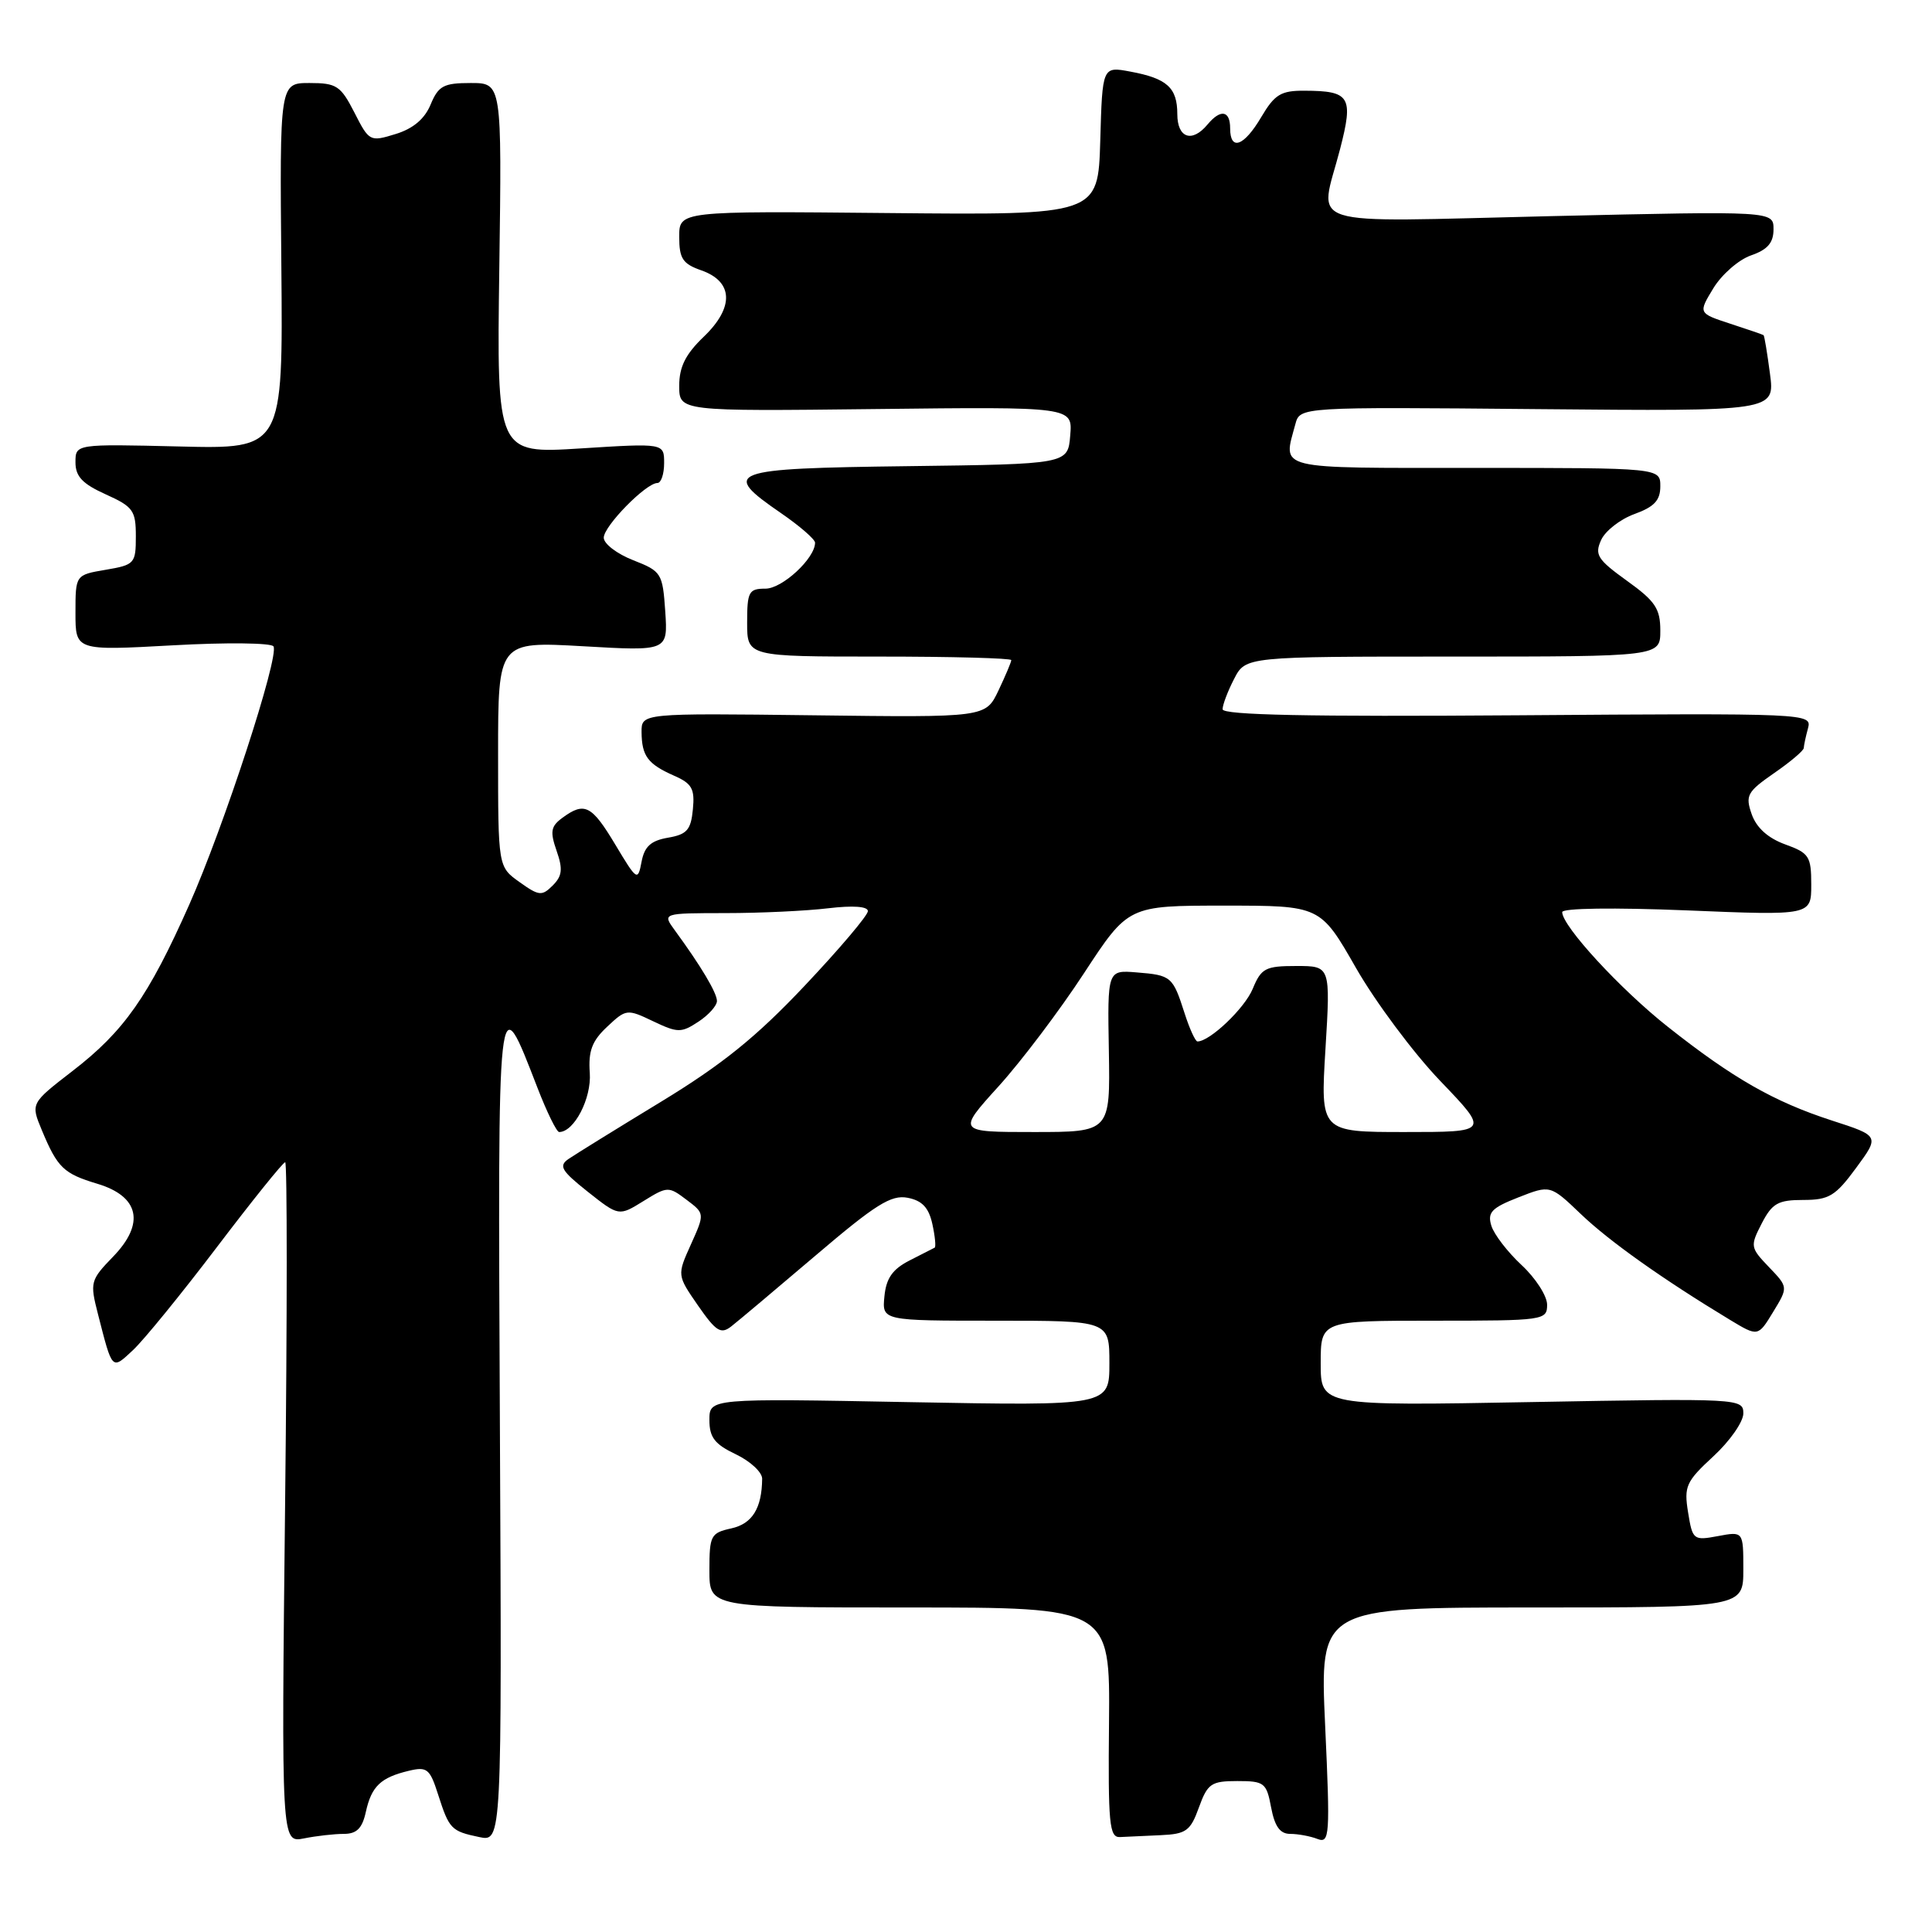 <?xml version="1.0" encoding="UTF-8" standalone="no"?>
<!DOCTYPE svg PUBLIC "-//W3C//DTD SVG 1.1//EN" "http://www.w3.org/Graphics/SVG/1.1/DTD/svg11.dtd" >
<svg xmlns="http://www.w3.org/2000/svg" xmlns:xlink="http://www.w3.org/1999/xlink" version="1.1" viewBox="0 0 256 256">
 <g >
 <path fill="currentColor"
d=" M 45.55 243.00 C 47.27 243.00 48.00 242.27 48.48 240.07 C 49.23 236.69 50.44 235.53 54.17 234.64 C 56.58 234.06 56.96 234.37 58.04 237.75 C 59.52 242.37 59.78 242.64 63.50 243.42 C 66.50 244.05 66.50 244.05 66.24 189.27 C 65.96 129.55 65.87 130.36 71.23 144.17 C 72.47 147.38 73.76 150.00 74.09 150.00 C 76.08 150.00 78.39 145.54 78.15 142.17 C 77.94 139.27 78.44 137.93 80.45 136.05 C 82.96 133.69 83.09 133.67 86.54 135.32 C 89.80 136.87 90.26 136.88 92.53 135.39 C 93.89 134.50 95.00 133.26 95.00 132.63 C 94.99 131.55 92.90 128.03 89.40 123.25 C 87.76 121.00 87.76 121.00 96.13 120.99 C 100.73 120.99 106.86 120.70 109.75 120.35 C 113.03 119.96 115.00 120.10 115.00 120.73 C 115.00 121.29 111.23 125.74 106.62 130.62 C 100.22 137.40 95.72 141.04 87.57 146.00 C 81.70 149.57 76.19 152.98 75.33 153.57 C 74.00 154.49 74.38 155.13 77.88 157.91 C 82.00 161.17 82.00 161.17 85.26 159.15 C 88.44 157.18 88.59 157.18 90.96 158.97 C 93.39 160.80 93.39 160.80 91.55 164.89 C 89.71 168.97 89.71 168.97 92.49 172.99 C 94.87 176.42 95.52 176.83 96.89 175.76 C 97.78 175.07 102.80 170.84 108.07 166.36 C 116.00 159.60 118.08 158.29 120.26 158.71 C 122.18 159.08 123.06 160.01 123.54 162.18 C 123.90 163.81 124.03 165.22 123.85 165.32 C 123.66 165.42 122.15 166.19 120.50 167.03 C 118.26 168.18 117.42 169.38 117.19 171.78 C 116.87 175.00 116.87 175.00 131.94 175.00 C 147.00 175.00 147.00 175.00 147.00 180.64 C 147.00 186.28 147.00 186.28 120.50 185.79 C 94.00 185.29 94.00 185.29 94.00 188.16 C 94.00 190.46 94.70 191.37 97.50 192.70 C 99.42 193.62 100.99 195.07 100.99 195.94 C 100.95 199.86 99.68 201.91 96.90 202.52 C 94.18 203.12 94.00 203.46 94.00 208.08 C 94.00 213.00 94.00 213.00 120.54 213.00 C 147.09 213.00 147.09 213.00 146.95 228.25 C 146.82 241.65 146.99 243.49 148.40 243.42 C 149.28 243.37 151.71 243.26 153.80 243.17 C 157.17 243.02 157.74 242.61 158.86 239.50 C 160.01 236.33 160.49 236.00 163.95 236.00 C 167.53 236.00 167.82 236.22 168.43 239.50 C 168.91 242.02 169.61 243.00 170.96 243.00 C 171.99 243.00 173.62 243.30 174.57 243.67 C 176.19 244.29 176.26 243.28 175.59 228.67 C 174.87 213.00 174.87 213.00 202.94 213.00 C 231.00 213.00 231.00 213.00 231.00 207.95 C 231.00 202.91 231.00 202.91 227.64 203.54 C 224.39 204.15 224.27 204.05 223.68 200.40 C 223.12 196.95 223.40 196.32 227.03 192.97 C 229.21 190.96 231.00 188.40 231.00 187.29 C 231.00 185.31 230.57 185.28 203.00 185.78 C 175.00 186.29 175.00 186.29 175.00 180.64 C 175.00 175.00 175.00 175.00 190.00 175.00 C 204.61 175.00 205.00 174.94 205.00 172.88 C 205.00 171.72 203.48 169.36 201.62 167.63 C 199.77 165.91 197.96 163.56 197.61 162.41 C 197.07 160.65 197.64 160.05 201.19 158.66 C 205.42 157.00 205.42 157.00 209.46 160.86 C 213.22 164.46 220.32 169.50 229.22 174.88 C 232.95 177.13 232.95 177.13 234.95 173.84 C 236.95 170.56 236.95 170.56 234.39 167.89 C 231.92 165.31 231.89 165.12 233.44 162.11 C 234.82 159.44 235.60 159.00 238.94 159.00 C 242.35 159.00 243.21 158.48 245.94 154.76 C 249.06 150.52 249.06 150.52 242.72 148.47 C 235.05 145.98 229.61 142.87 221.00 136.06 C 214.72 131.10 207.00 122.72 207.00 120.86 C 207.00 120.33 213.85 120.24 223.50 120.63 C 240.00 121.31 240.00 121.31 240.00 117.22 C 240.00 113.46 239.72 113.03 236.53 111.88 C 234.26 111.05 232.74 109.68 232.11 107.89 C 231.24 105.40 231.51 104.92 235.08 102.44 C 237.24 100.95 239.01 99.45 239.01 99.11 C 239.02 98.78 239.27 97.60 239.57 96.50 C 240.10 94.52 239.68 94.50 201.05 94.78 C 173.51 94.98 162.00 94.75 162.00 93.98 C 162.00 93.39 162.69 91.57 163.53 89.95 C 165.05 87.00 165.05 87.00 192.53 87.00 C 220.00 87.00 220.00 87.00 220.00 83.56 C 220.00 80.64 219.33 79.65 215.57 76.95 C 211.67 74.14 211.27 73.51 212.16 71.55 C 212.71 70.34 214.70 68.79 216.58 68.11 C 219.20 67.16 220.00 66.30 220.00 64.44 C 220.00 62.00 220.00 62.00 195.50 62.00 C 168.67 62.00 170.00 62.32 171.64 56.21 C 172.25 53.92 172.25 53.92 203.72 54.21 C 235.19 54.50 235.19 54.50 234.53 49.52 C 234.17 46.78 233.79 44.48 233.68 44.41 C 233.58 44.33 231.59 43.65 229.26 42.89 C 225.02 41.50 225.02 41.50 227.03 38.19 C 228.14 36.37 230.38 34.41 232.02 33.84 C 234.22 33.08 235.00 32.17 235.00 30.38 C 235.00 27.96 235.00 27.96 205.50 28.64 C 171.85 29.42 174.82 30.36 177.57 19.74 C 179.36 12.80 178.90 12.04 172.85 12.02 C 169.73 12.00 168.90 12.51 167.13 15.50 C 164.84 19.39 163.00 20.06 163.00 17.00 C 163.00 14.63 161.73 14.42 160.00 16.50 C 157.95 18.97 156.00 18.29 156.00 15.12 C 156.00 11.62 154.64 10.39 149.79 9.49 C 146.07 8.79 146.07 8.79 145.79 18.65 C 145.50 28.50 145.50 28.50 117.75 28.23 C 90.00 27.96 90.00 27.96 90.00 31.38 C 90.00 34.26 90.46 34.96 92.92 35.82 C 97.18 37.31 97.31 40.73 93.25 44.62 C 90.84 46.93 90.00 48.61 90.00 51.12 C 90.00 54.50 90.00 54.50 116.06 54.20 C 142.13 53.90 142.13 53.90 141.81 57.70 C 141.50 61.50 141.50 61.50 120.25 61.77 C 96.43 62.07 95.43 62.45 103.50 68.00 C 105.97 69.70 108.00 71.46 108.00 71.91 C 108.00 73.98 103.66 78.00 101.43 78.00 C 99.22 78.00 99.00 78.40 99.00 82.50 C 99.00 87.00 99.00 87.00 116.50 87.00 C 126.12 87.00 134.00 87.21 134.00 87.47 C 134.00 87.72 133.23 89.54 132.30 91.50 C 130.60 95.07 130.60 95.07 107.80 94.78 C 85.00 94.50 85.00 94.50 85.01 97.00 C 85.04 100.18 85.83 101.24 89.31 102.78 C 91.69 103.82 92.08 104.52 91.81 107.25 C 91.55 109.97 91.02 110.57 88.51 111.00 C 86.24 111.39 85.39 112.17 85.01 114.19 C 84.52 116.78 84.40 116.71 81.54 111.93 C 78.40 106.69 77.46 106.21 74.54 108.35 C 72.99 109.48 72.86 110.17 73.75 112.73 C 74.60 115.16 74.50 116.07 73.24 117.33 C 71.81 118.76 71.41 118.72 68.84 116.88 C 66.00 114.86 66.00 114.86 66.00 99.93 C 66.00 84.99 66.00 84.99 77.25 85.63 C 88.50 86.28 88.50 86.28 88.15 81.02 C 87.80 75.94 87.65 75.70 83.90 74.23 C 81.75 73.39 80.00 72.05 80.00 71.25 C 80.00 69.71 85.60 64.00 87.11 64.00 C 87.60 64.00 88.00 62.81 88.00 61.36 C 88.00 58.72 88.00 58.72 76.91 59.42 C 65.82 60.12 65.82 60.12 66.16 35.56 C 66.50 11.00 66.50 11.00 62.37 11.00 C 58.78 11.00 58.09 11.37 57.06 13.85 C 56.27 15.76 54.74 17.05 52.42 17.76 C 49.02 18.81 48.91 18.75 46.96 14.91 C 45.14 11.36 44.60 11.00 41.01 11.00 C 37.06 11.00 37.06 11.00 37.28 35.25 C 37.50 59.50 37.50 59.50 23.75 59.16 C 10.00 58.83 10.00 58.83 10.00 61.26 C 10.00 63.13 10.92 64.11 14.00 65.50 C 17.64 67.14 18.00 67.64 18.00 71.06 C 18.00 74.67 17.84 74.85 14.00 75.50 C 10.00 76.18 10.00 76.18 10.00 81.20 C 10.00 86.22 10.00 86.22 22.88 85.51 C 29.96 85.11 35.97 85.18 36.24 85.65 C 37.02 87.00 29.66 109.56 25.06 119.91 C 19.67 132.04 16.43 136.66 9.60 141.92 C 4.06 146.20 4.06 146.20 5.55 149.77 C 7.62 154.74 8.43 155.51 12.88 156.85 C 18.47 158.52 19.25 162.12 14.98 166.52 C 11.97 169.63 11.90 169.91 12.98 174.12 C 14.91 181.66 14.79 181.54 17.62 178.90 C 19.04 177.58 24.04 171.44 28.74 165.25 C 33.44 159.06 37.51 154.00 37.79 154.00 C 38.06 154.00 38.06 174.29 37.78 199.10 C 37.28 244.19 37.28 244.19 40.27 243.60 C 41.91 243.27 44.28 243.00 45.55 243.00 Z  M 132.31 143.95 C 135.32 140.63 140.42 133.88 143.64 128.95 C 149.50 120.00 149.50 120.00 162.22 120.00 C 174.95 120.00 174.95 120.00 179.67 128.25 C 182.27 132.79 187.30 139.54 190.86 143.25 C 197.33 150.00 197.33 150.00 186.15 150.00 C 174.96 150.00 174.96 150.00 175.63 139.00 C 176.30 128.00 176.30 128.00 171.77 128.00 C 167.67 128.00 167.12 128.29 165.99 131.03 C 164.92 133.61 160.31 138.00 158.67 138.00 C 158.39 138.00 157.62 136.31 156.96 134.25 C 155.40 129.39 155.21 129.22 150.62 128.85 C 146.74 128.53 146.74 128.53 146.93 139.26 C 147.11 150.00 147.11 150.00 136.97 150.00 C 126.83 150.00 126.83 150.00 132.31 143.95 Z "/>
</g>
</svg>